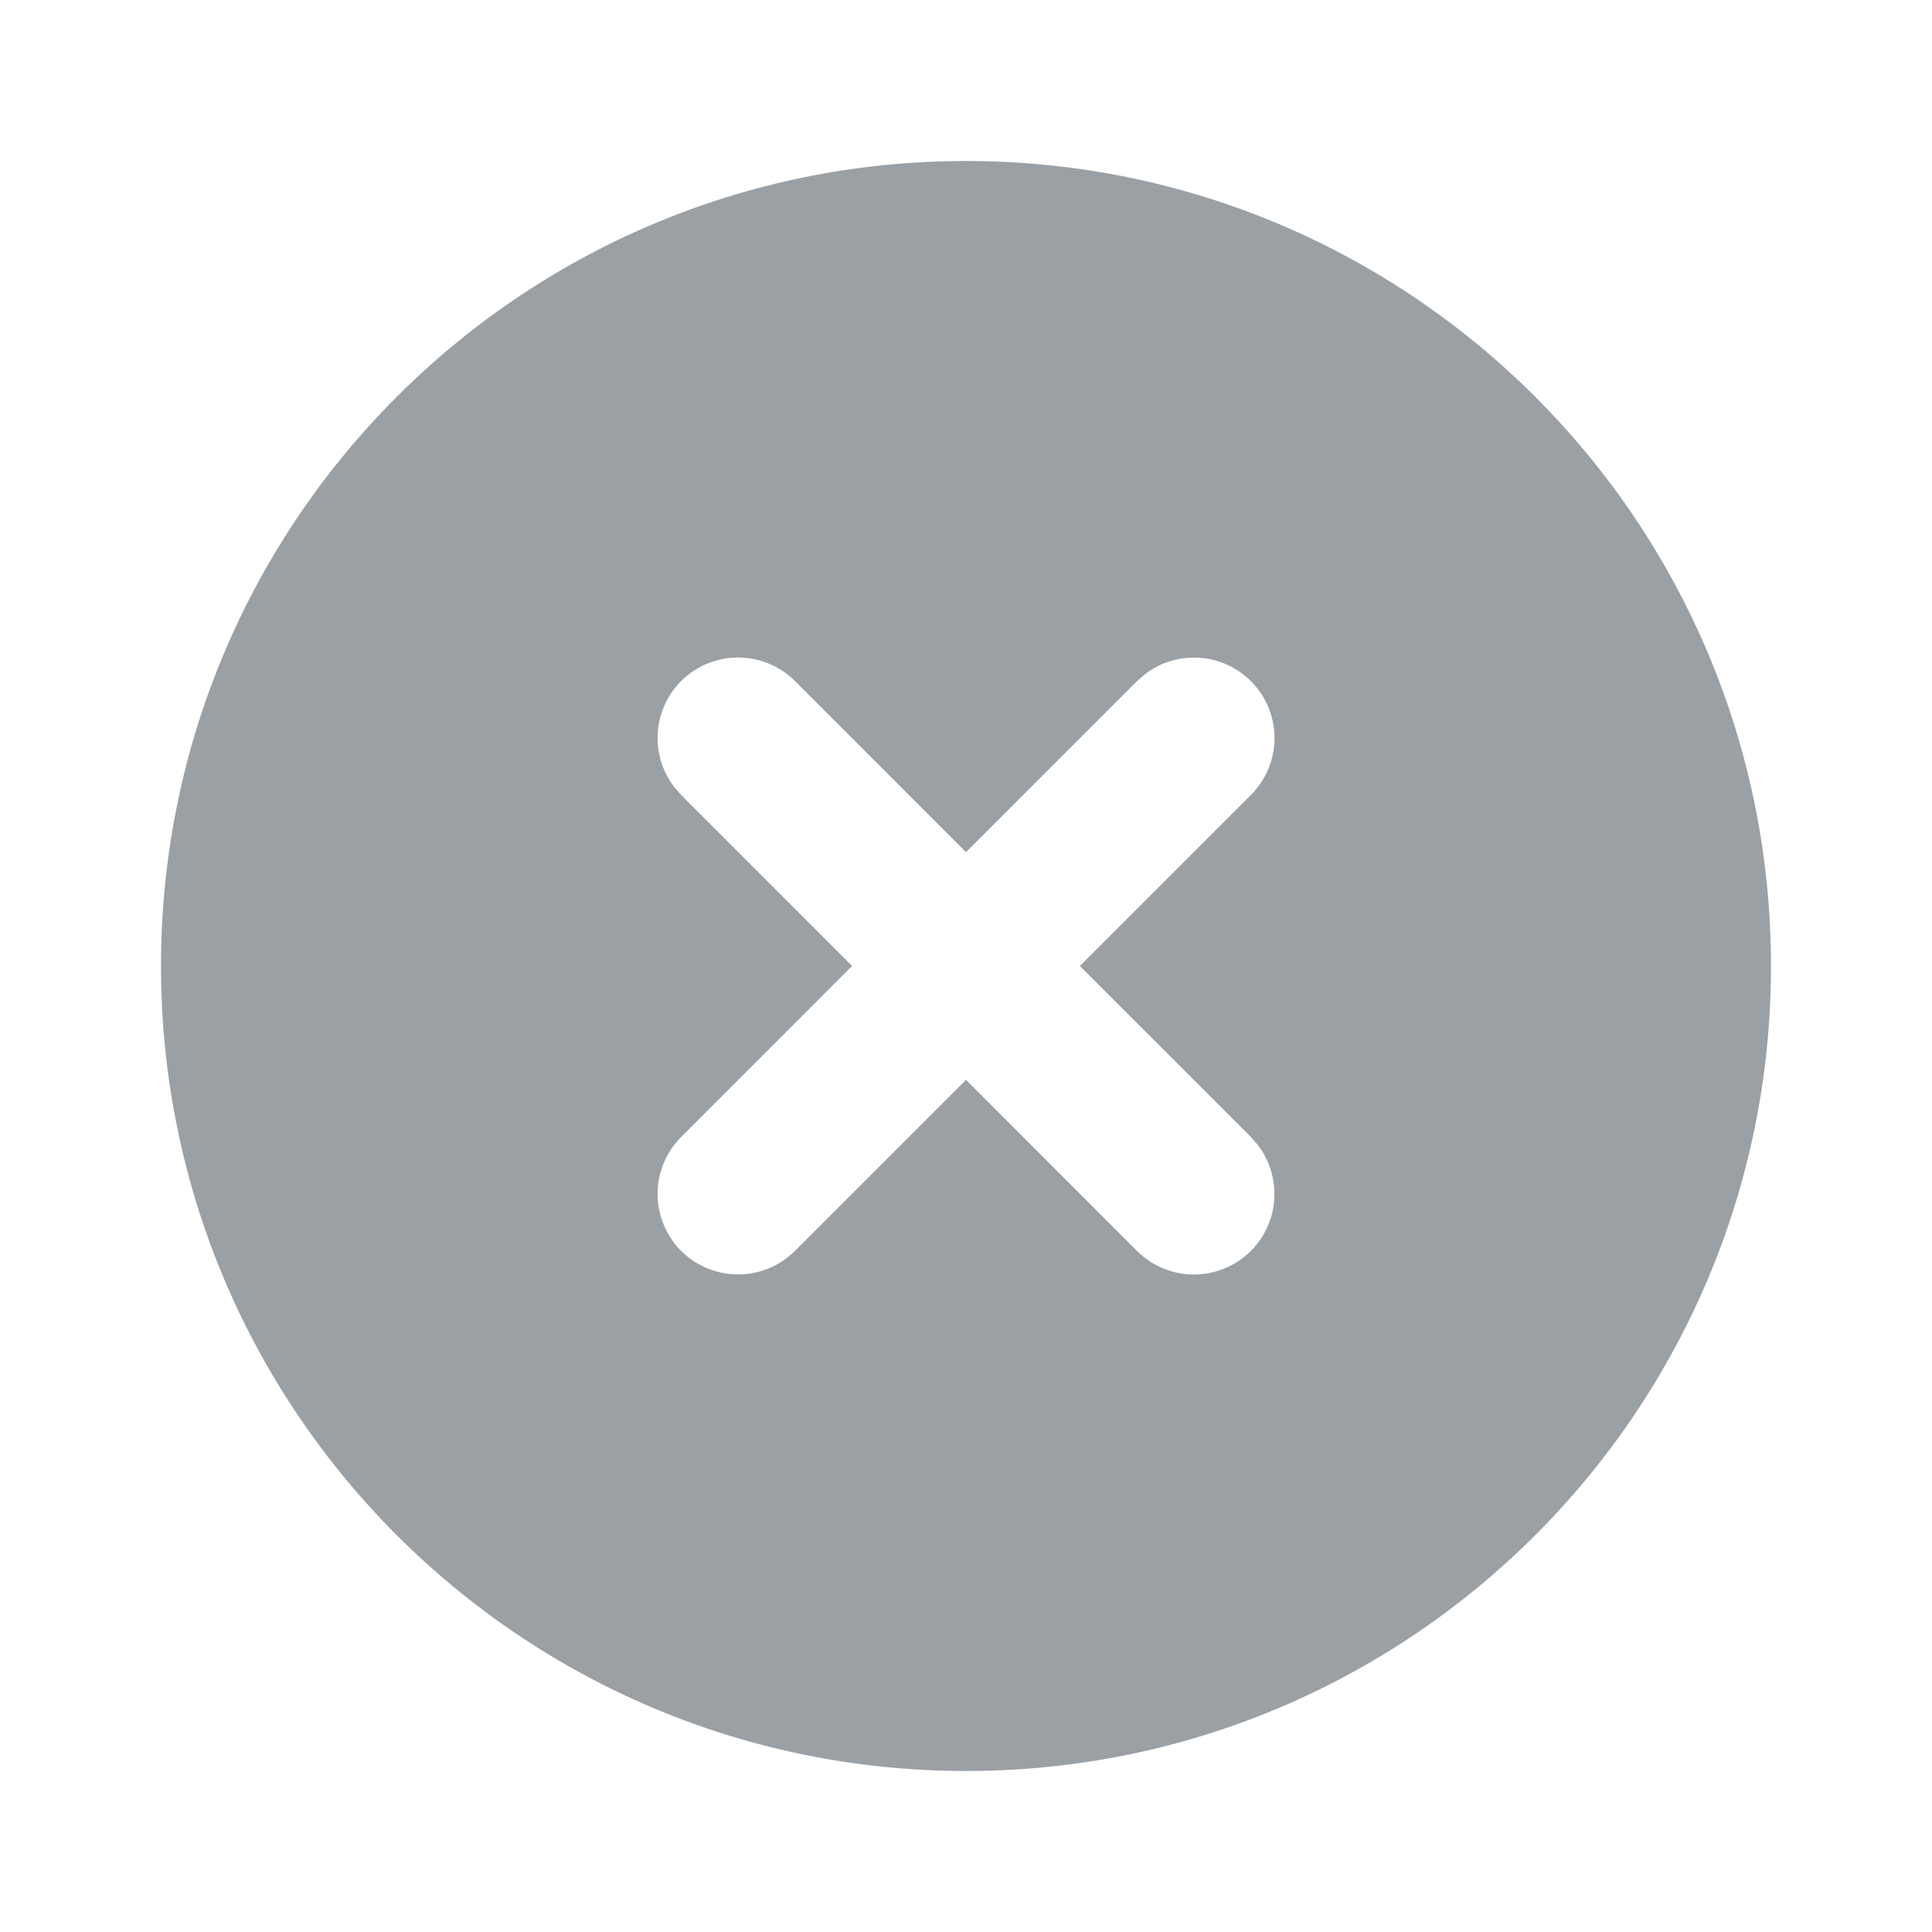 <svg width="24" height="24" viewBox="0 0 24 24" fill="none" xmlns="http://www.w3.org/2000/svg">
<path d="M12 2C17.523 2 22 6.477 22 12C22 17.523 17.523 22 12 22C6.477 22 2 17.523 2 12C2 6.477 6.477 2 12 2ZM9.879 8.464C9.699 8.283 9.457 8.177 9.202 8.168C8.947 8.16 8.699 8.249 8.507 8.417C8.316 8.586 8.196 8.822 8.173 9.076C8.149 9.33 8.224 9.583 8.381 9.784L8.465 9.879L10.585 11.999L8.465 14.121C8.284 14.3 8.178 14.543 8.169 14.797C8.161 15.053 8.25 15.301 8.418 15.493C8.587 15.684 8.823 15.804 9.077 15.827C9.331 15.851 9.584 15.776 9.785 15.619L9.879 15.536L12 13.414L14.121 15.536C14.3 15.717 14.543 15.823 14.797 15.832C15.053 15.84 15.301 15.751 15.493 15.582C15.684 15.414 15.804 15.178 15.827 14.924C15.851 14.67 15.776 14.417 15.619 14.216L15.536 14.121L13.414 12L15.536 9.879C15.717 9.699 15.823 9.457 15.832 9.202C15.84 8.947 15.751 8.699 15.582 8.507C15.414 8.316 15.178 8.196 14.924 8.173C14.67 8.149 14.417 8.224 14.216 8.381L14.121 8.464L12 10.586L9.879 8.464Z" fill="#9BA0A5"/>
</svg>
